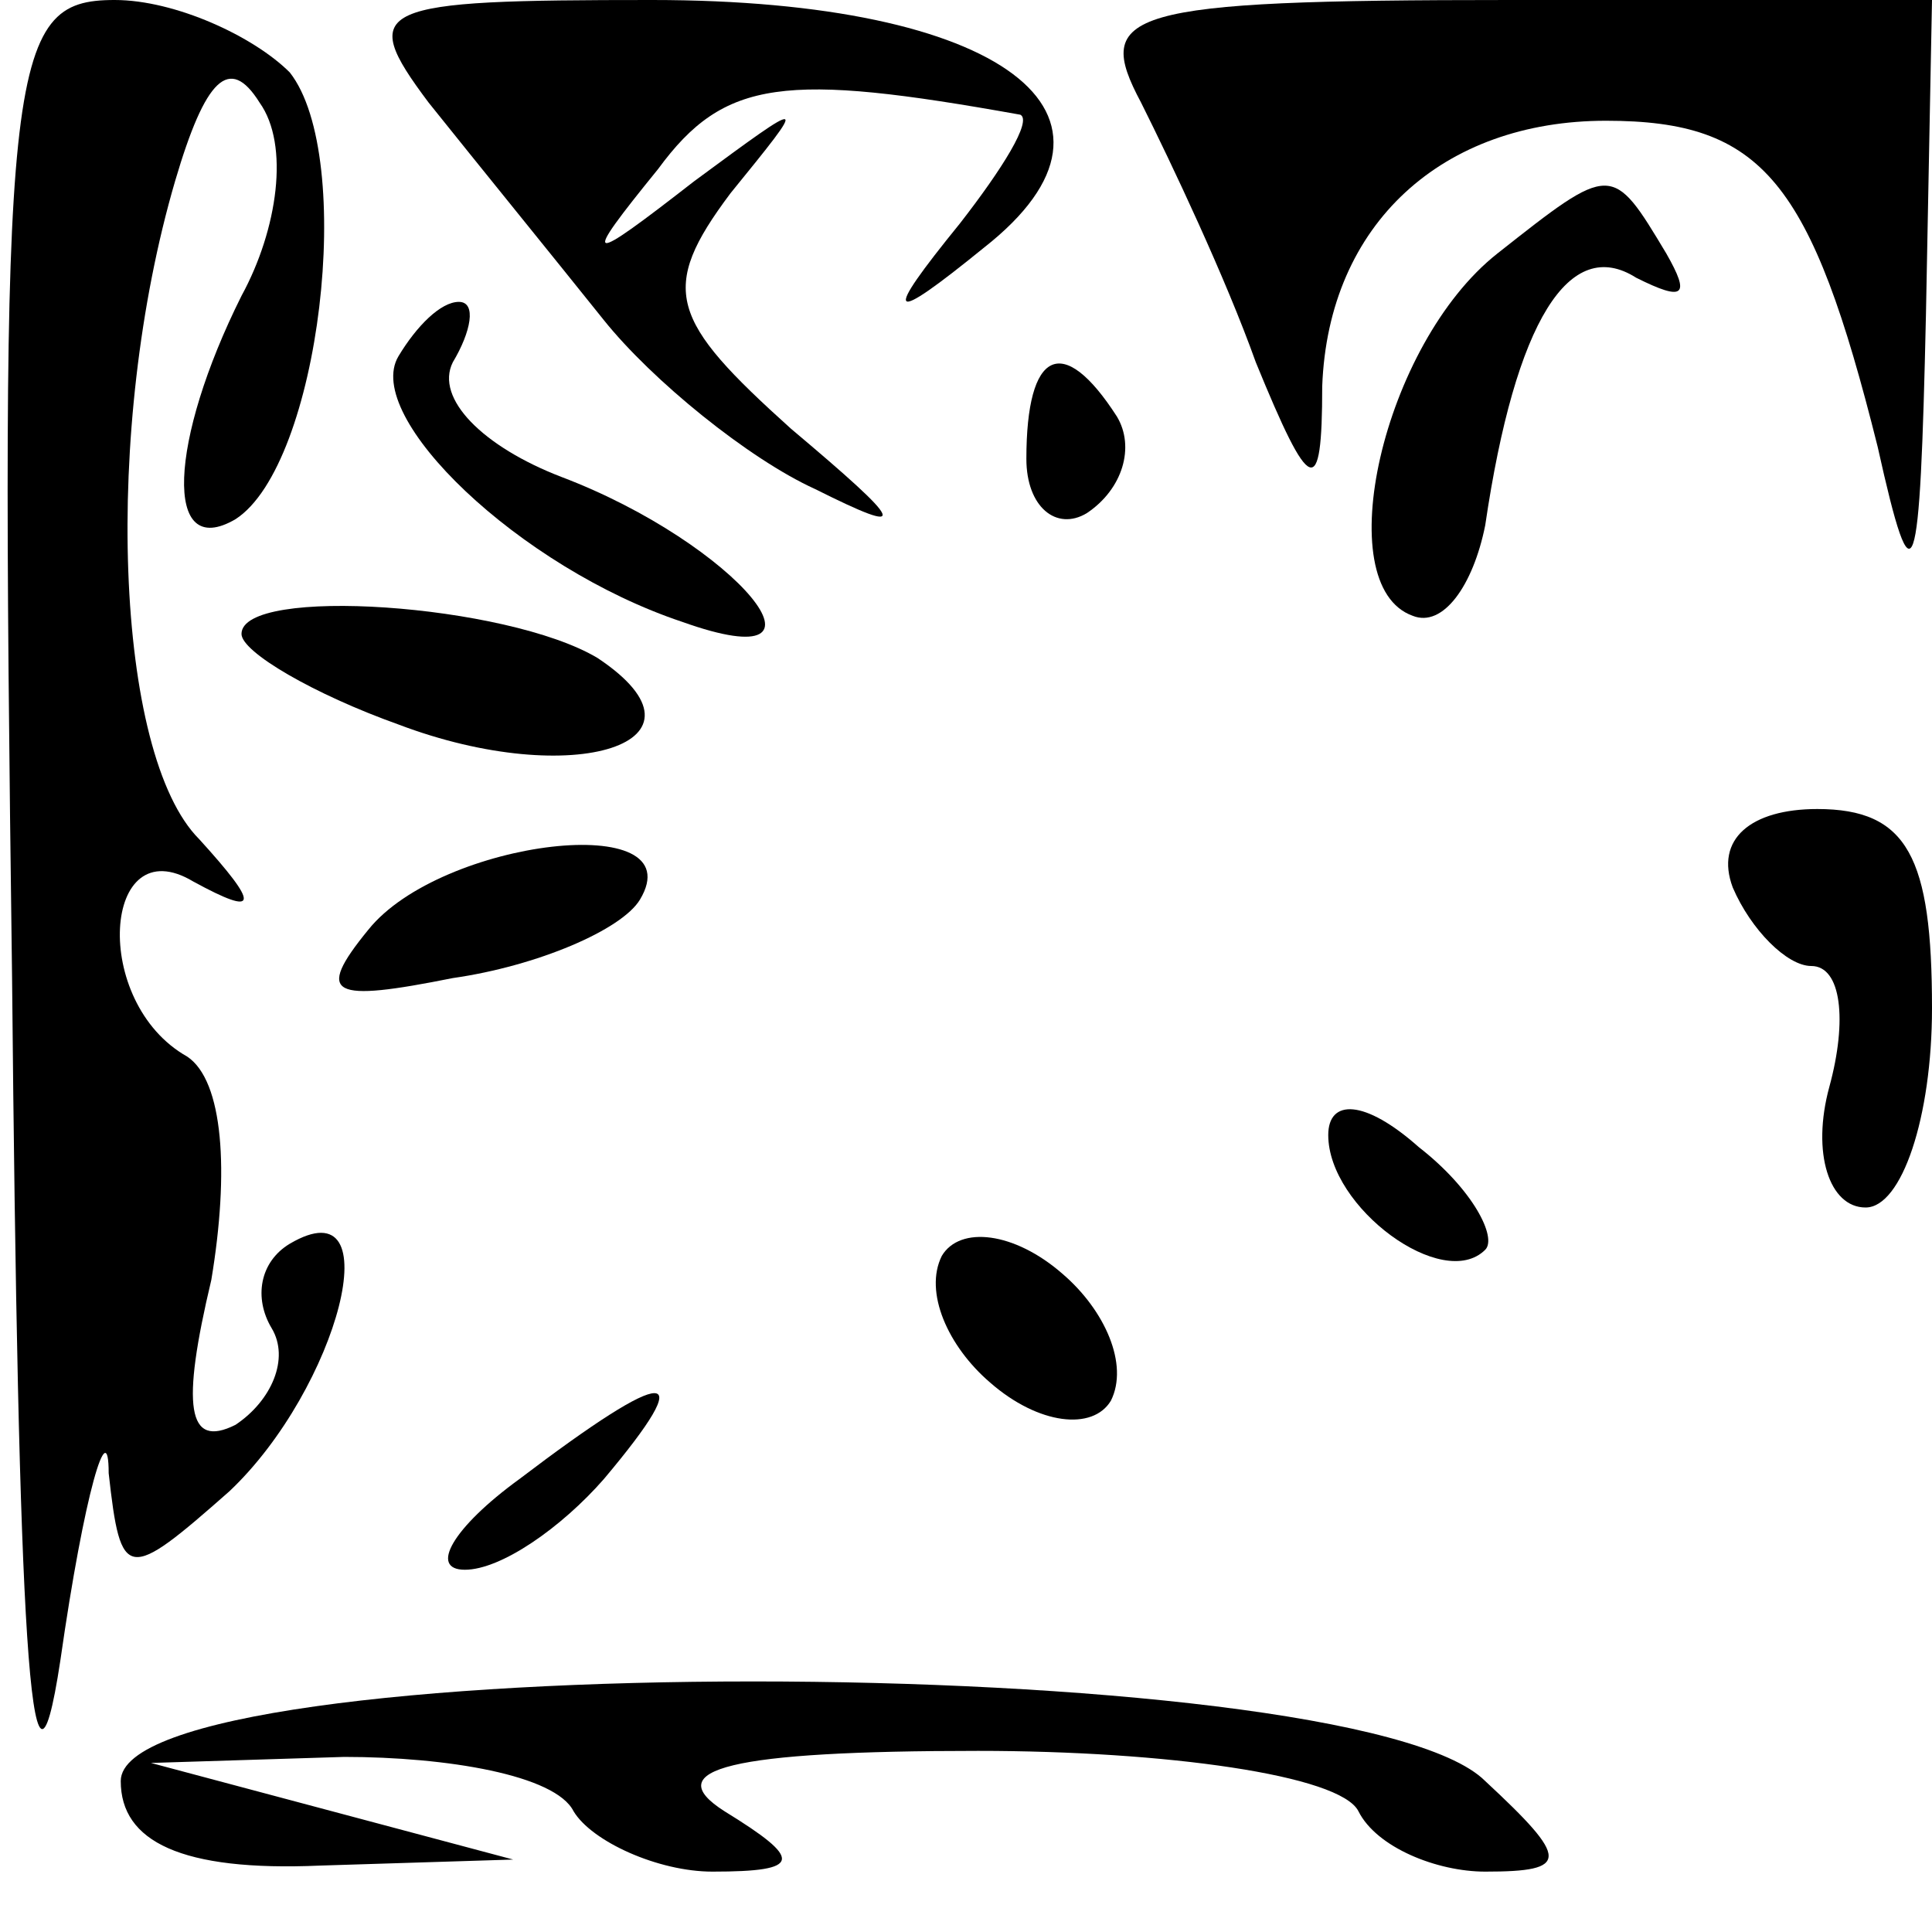 <?xml version="1.0" standalone="no"?>
<!DOCTYPE svg PUBLIC "-//W3C//DTD SVG 20010904//EN"
 "http://www.w3.org/TR/2001/REC-SVG-20010904/DTD/svg10.dtd">
<svg version="1.0" xmlns="http://www.w3.org/2000/svg"
 width="32pt" height="32pt" viewBox="0 0 32 32"
 preserveAspectRatio="xMidYMid meet">
<g transform="translate(0,32) scale(0.1,-0.1)"
fill="#000000" stroke="none">
<path fill="#000000" stroke="none" d="M2 158 c1 -107 3 -146 8 -113 4 28 8
41 8 31 2 -18 3 -18 20 -3 18 17 27 51 10 41 -5 -3 -6 -9 -3 -14 3 -5 0 -12
-6 -16 -8 -4 -9 3 -4 24 3 18 2 33 -4 37 -16 9 -14 38 1 29 11 -6 11 -4 1 7
-14 14 -16 68 -4 109 5 17 9 21 14 13 5 -7 3 -21 -3 -32 -12 -24 -13 -44 -1
-37 14 9 20 60 9 74 -6 6 -19 12 -29 12 -18 0 -19 -10 -17 -162z"/>
<path fill="#000000" stroke="none" d="M71 303 c8 -10 21 -26 29 -36 8 -10 24
-23 35 -28 16 -8 15 -6 -4 10 -20 18 -22 23 -10 39 13 16 13 16 -6 2 -18 -14
-19 -14 -6 2 11 15 21 16 60 9 2 -1 -3 -9 -10 -18 -13 -16 -12 -17 4 -4 28 22
3 41 -55 41 -46 0 -49 -1 -37 -17z"/>
<path fill="#000000" stroke="none" d="M189 303 c5 -10 14 -29 19 -43 9 -22
11 -23 11 -4 1 27 20 44 47 44 26 0 34 -10 45 -54 6 -27 7 -23 8 22 l1 52 -70
0 c-64 0 -69 -2 -61 -17z"/>
<path fill="#000000" stroke="none" d="M248 278 c-19 -15 -28 -55 -14 -60 5
-2 10 5 12 15 5 34 14 48 25 41 8 -4 9 -3 5 4 -9 15 -9 15 -28 0z"/>
<path fill="#000000" stroke="none" d="M66 261 c-6 -10 20 -35 47 -44 28 -10
9 13 -20 24 -13 5 -21 13 -18 19 3 5 4 10 1 10 -3 0 -7 -4 -10 -9z"/>
<path fill="#000000" stroke="none" d="M170 244 c0 -8 5 -12 10 -9 6 4 8 11 5
16 -9 14 -15 11 -15 -7z"/>
<path fill="#000000" stroke="none" d="M40 215 c0 -3 12 -10 26 -15 29 -11 54
-3 33 11 -15 9 -59 12 -59 4z"/>
<path fill="#000000" stroke="none" d="M287 173 c3 -7 9 -13 13 -13 5 0 6 -9
3 -20 -3 -11 0 -20 6 -20 6 0 11 15 11 33 0 25 -4 33 -19 33 -11 0 -17 -5 -14
-13z"/>
<path fill="#000000" stroke="none" d="M61 166 c-9 -11 -6 -12 14 -8 14 2 28
8 31 13 9 15 -33 10 -45 -5z"/>
<path fill="#000000" stroke="none" d="M220 132 c0 -12 19 -26 26 -19 2 2 -2
10 -11 17 -9 8 -15 8 -15 2z"/>
<path fill="#000000" stroke="none" d="M156 112 c-3 -6 1 -15 8 -21 8 -7 17
-8 20 -3 3 6 -1 15 -8 21 -8 7 -17 8 -20 3z"/>
<path fill="#000000" stroke="none" d="M86 75 c-11 -8 -15 -15 -9 -15 6 0 16
7 23 15 16 19 11 19 -14 0z"/>
<path fill="#000000" stroke="none" d="M20 25 c0 -10 10 -15 33 -14 l32 1 -30
8 -30 8 32 1 c17 0 35 -3 38 -9 3 -5 14 -10 23 -10 15 0 15 2 2 10 -11 7 1 10
42 10 31 0 60 -4 63 -10 3 -6 13 -10 21 -10 14 0 14 2 0 15 -22 22 -226 22
-226 0z"/>
</g>
</svg>
